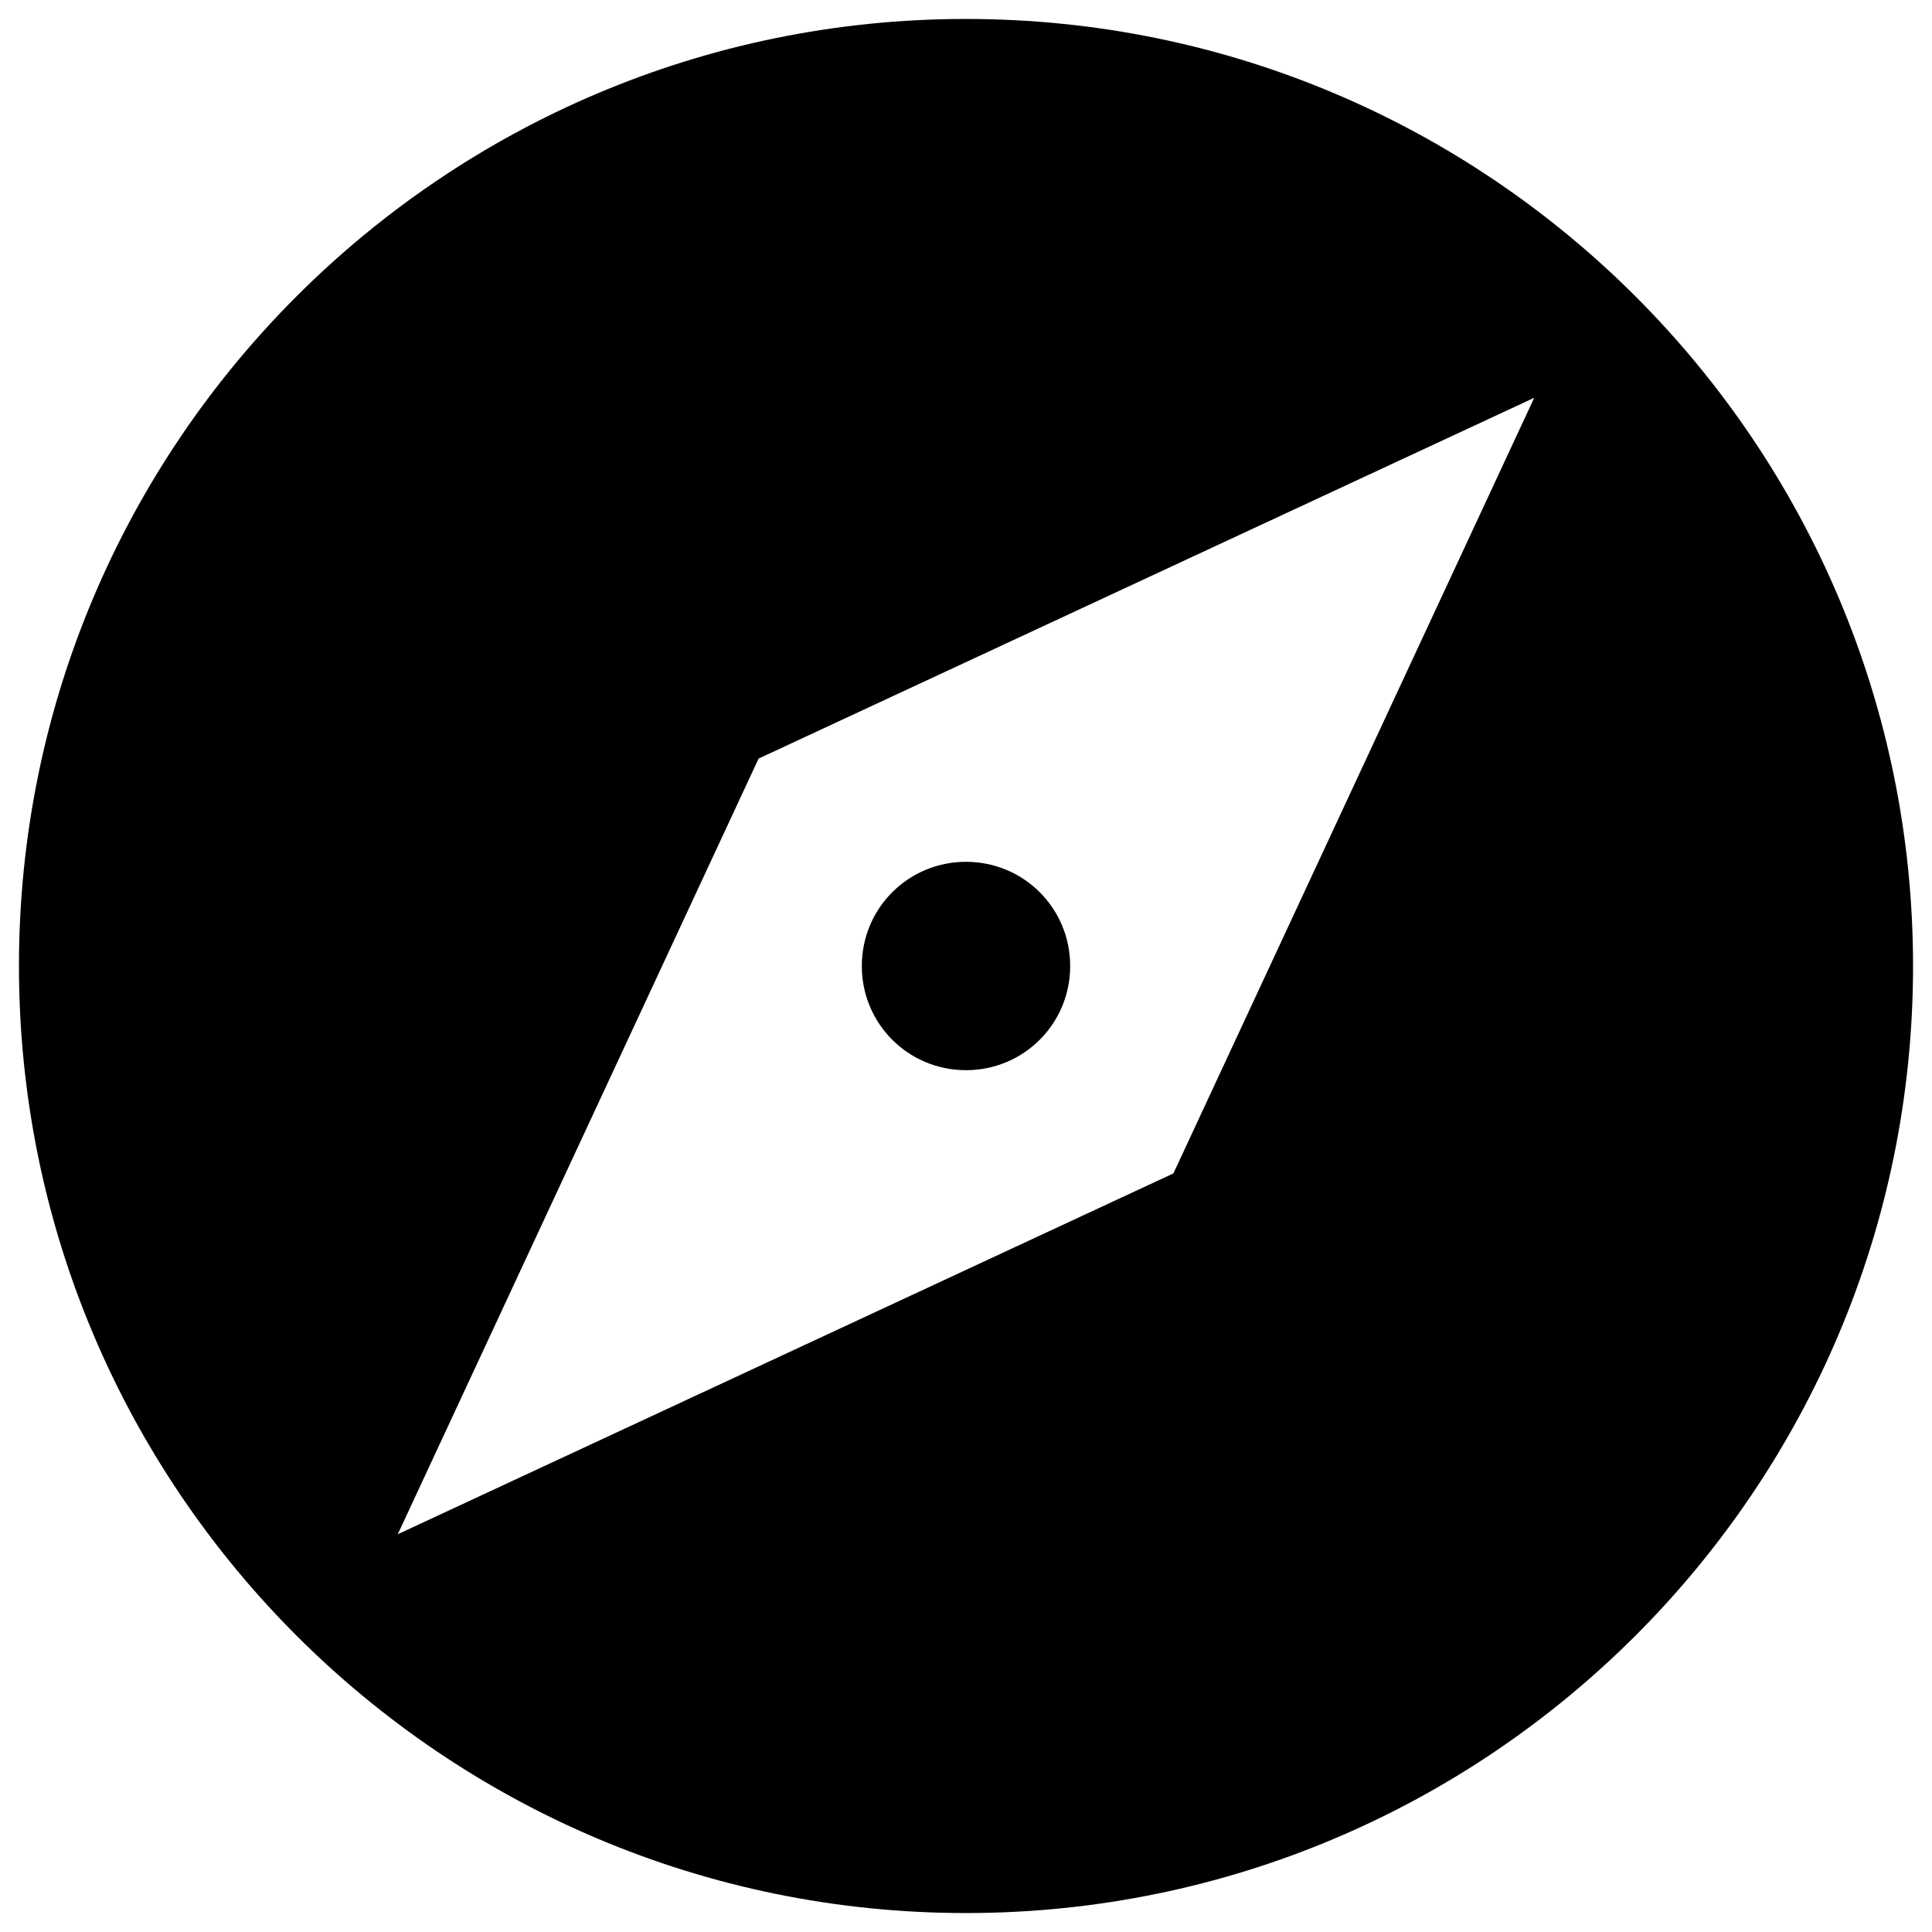 <svg width="68" height="68" viewBox="0 0 68 68" fill="none" xmlns="http://www.w3.org/2000/svg">
<path d="M34 30.333C31.967 30.333 30.333 31.967 30.333 34C30.333 36.033 31.967 37.667 34 37.667C36.033 37.667 37.667 36.033 37.667 34C37.667 31.967 36.033 30.333 34 30.333ZM34 0.667C15.6 0.667 0.667 15.6 0.667 34C0.667 52.4 15.6 67.333 34 67.333C52.4 67.333 67.333 52.4 67.333 34C67.333 15.6 52.4 0.667 34 0.667ZM41.3 41.3L14 54L26.7 26.7L54 14L41.3 41.3Z" fill="black"/>
</svg>
